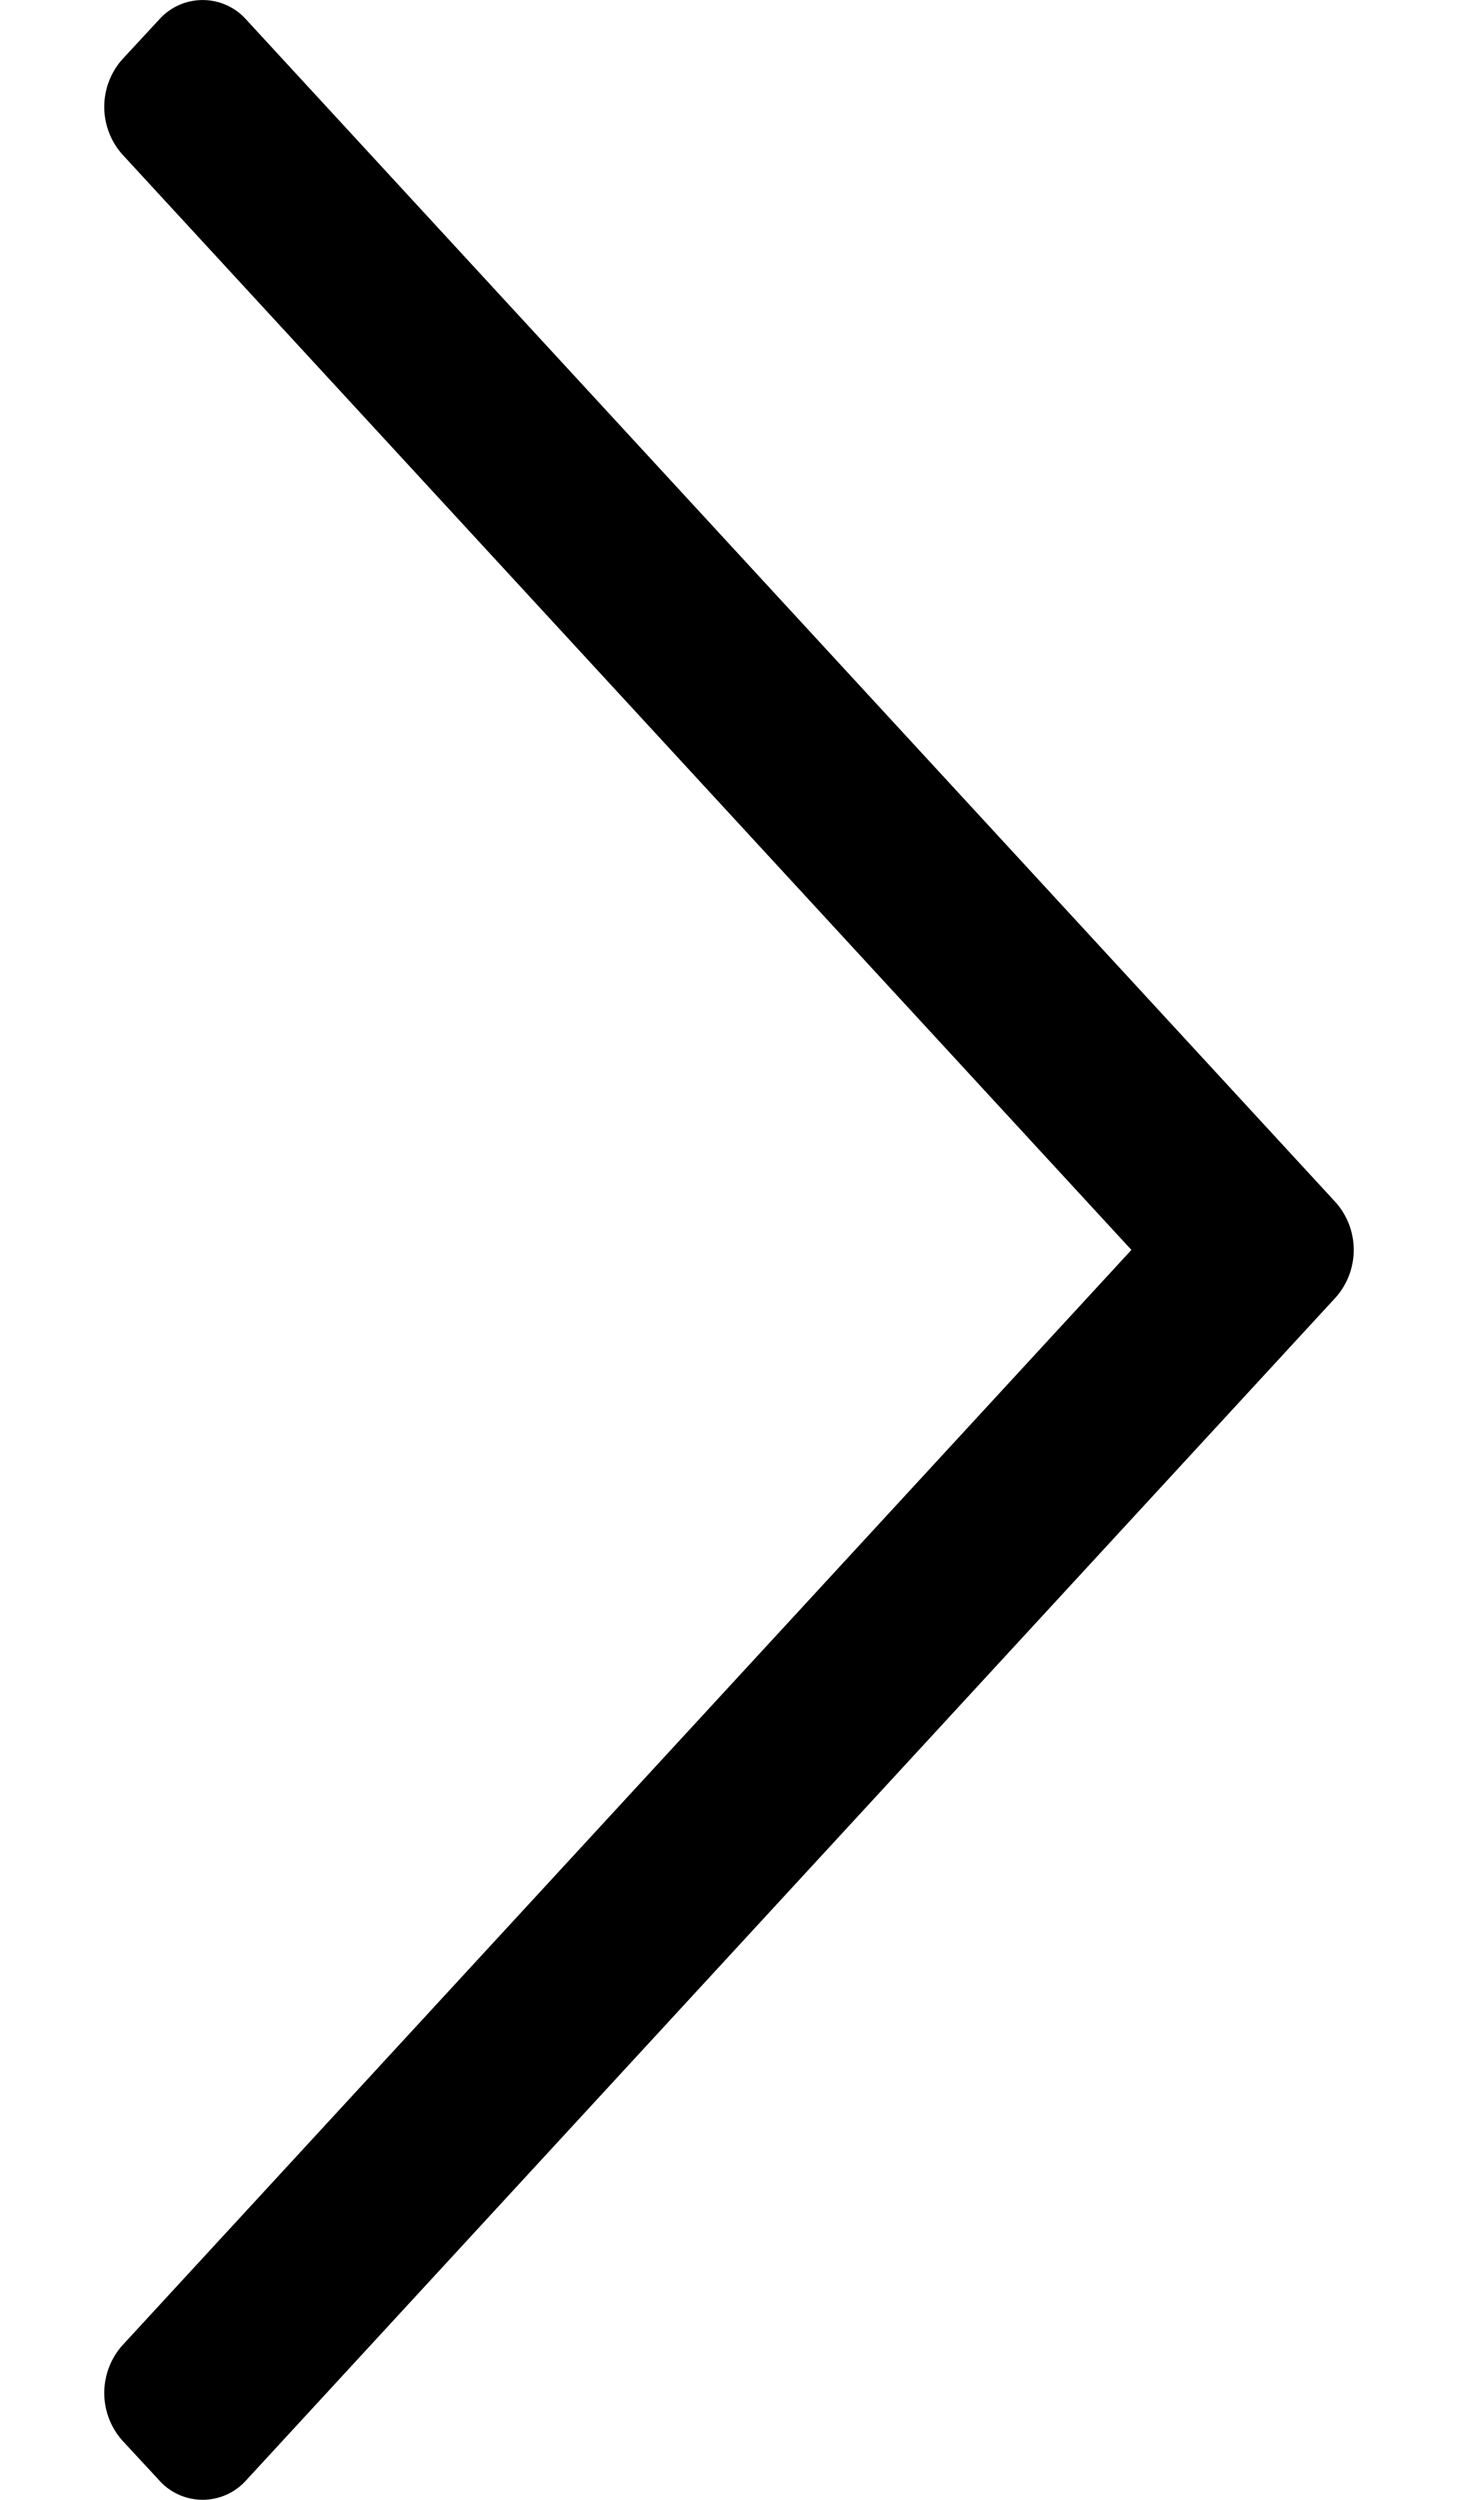 <svg width="7" height="12" viewBox="0 0 7 12" xmlns="http://www.w3.org/2000/svg"><path d="m.763.095-.176.19a.344.344 0 0 0 0 .456L5.432 6 .587 11.259a.344.344 0 0 0 0 .456l.176.19a.28.28 0 0 0 .42 0l5.23-5.677a.344.344 0 0 0 0-.456L1.183.095a.28.28 0 0 0-.42 0Z" fill-rule="evenodd"/></svg>